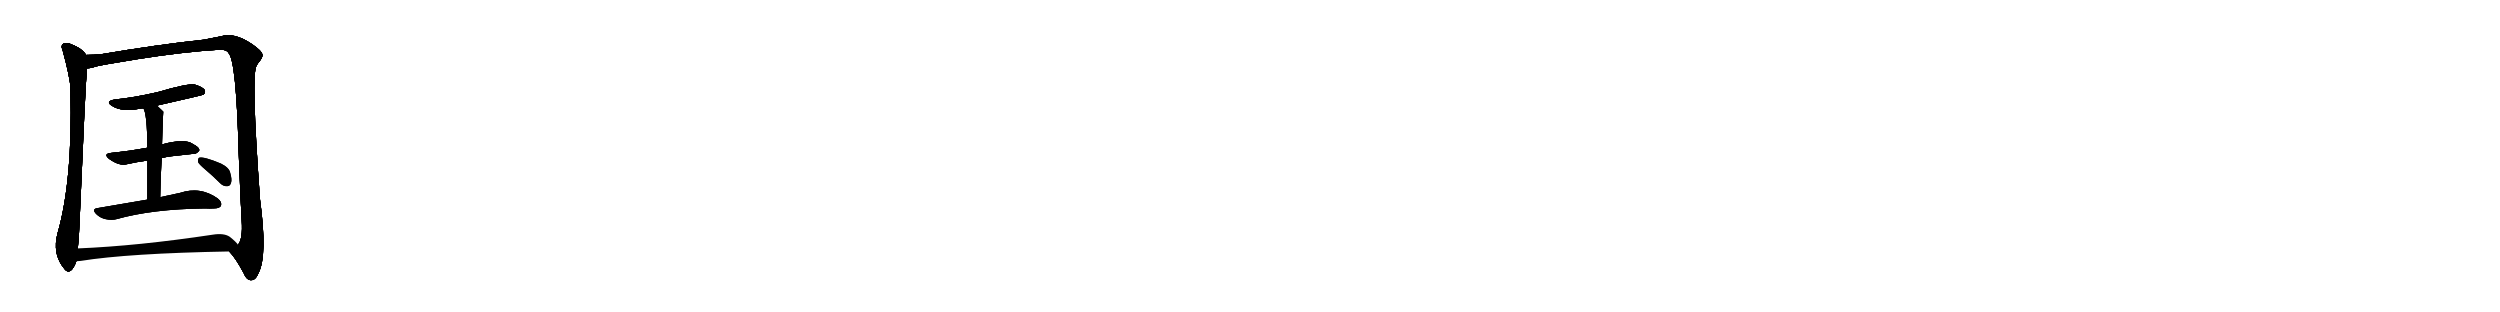 <svg version="1.1" viewBox="0 0 8192 1024" xmlns="http://www.w3.org/2000/svg">
  
  <g transform="scale(1, -1) translate(0, -900)" class="origin">
    <style type="text/css">
        .origin {display:none;}
        .hide {display:none;}
        .stroke {fill: #000000;}
        
.step1 {transform: translateX(1024px);}
.step2 {transform: translateX(2048px);}
.step3 {transform: translateX(3072px);}
.step4 {transform: translateX(4096px);}
.step5 {transform: translateX(5120px);}
.step6 {transform: translateX(6144px);}
.step7 {transform: translateX(7168px);}
.step8 {transform: translateX(8192px);}
.step9 {transform: translateX(9216px);}
.step10 {transform: translateX(10240px);}
.step11 {transform: translateX(11264px);}
.step12 {transform: translateX(12288px);}
.step13 {transform: translateX(13312px);}
.step14 {transform: translateX(14336px);}
.step15 {transform: translateX(15360px);}
.step16 {transform: translateX(16384px);}
.step17 {transform: translateX(17408px);}
.step18 {transform: translateX(18432px);}
.step19 {transform: translateX(19456px);}
.step20 {transform: translateX(20480px);}
.step21 {transform: translateX(21504px);}
.step22 {transform: translateX(22528px);}
.step23 {transform: translateX(23552px);}
.step24 {transform: translateX(24576px);}
.step25 {transform: translateX(25600px);}
.step26 {transform: translateX(26624px);}
.step27 {transform: translateX(27648px);}
.step28 {transform: translateX(28672px);}
.step29 {transform: translateX(29696px);}
    </style>

    <path d="M 282 720 Q 270 741 233 755 Q 221 762 208 757 Q 198 751 205 736 Q 229 648 231 611 Q 230 608 231 602 Q 238 308 189 137 Q 170 68 211 19 Q 223 3 236 17 Q 246 30 250 44 L 255 86 Q 259 123 261 178 Q 280 626 285 676 C 287 706 288 714 282 720 Z" fill="lightgray"/>
    <path d="M 751 76 Q 772 55 799 4 Q 809 -20 825 -18 Q 838 -17 847 5 Q 877 62 852 247 Q 822 661 841 685 Q 844 692 849 697 Q 861 712 860 720 Q 859 733 825 756 Q 767 795 724 781 Q 703 777 668 770 Q 517 754 335 723 Q 307 720 282 720 C 252 719 256 670 285 676 Q 297 676 314 682 Q 327 686 450 706 Q 601 730 718 737 Q 743 738 749 726 Q 774 701 782 401 Q 789 220 792 177 Q 796 117 780 98 C 771 69 735 96 751 76 Z" fill="lightgray"/>
    <path d="M 514 554 Q 664 588 667 590 Q 674 597 671 605 Q 664 615 638 623 Q 614 627 516 598 Q 438 580 376 574 Q 343 568 367 553 Q 400 532 459 544 Q 463 545 470 545 L 514 554 Z" fill="lightgray"/>
    <path d="M 530 382 Q 545 386 562 388 Q 602 392 634 396 Q 644 395 653 407 Q 654 417 632 428 Q 607 447 531 427 L 483 416 Q 450 410 422 406 Q 394 403 364 399 Q 337 396 358 379 Q 392 355 416 362 Q 447 369 483 374 L 530 382 Z" fill="lightgray"/>
    <path d="M 525 254 Q 526 323 530 382 L 531 427 Q 534 533 535 534 Q 523 546 514 554 C 492 574 459 573 470 545 Q 482 527 483 416 L 483 374 Q 483 323 483 246 C 483 216 525 224 525 254 Z" fill="lightgray"/>
    <path d="M 483 246 Q 407 233 319 218 Q 300 215 315 199 Q 328 186 346 182 Q 367 178 382 182 Q 499 215 672 217 Q 687 216 701 217 Q 720 217 724 226 Q 728 238 713 250 Q 656 290 590 268 Q 562 262 525 254 L 483 246 Z" fill="lightgray"/>
    <path d="M 672 345 Q 697 324 722 299 Q 732 289 745 290 Q 754 290 757 301 Q 761 311 754 335 Q 750 351 724 364 Q 667 388 652 383 Q 648 379 649 369 Q 652 362 672 345 Z" fill="lightgray"/>
    <path d="M 250 44 Q 256 44 264 45 Q 420 70 751 76 C 781 77 799 77 780 98 Q 773 108 753 124 Q 734 137 697 131 Q 451 94 255 86 C 225 85 220 41 250 44 Z" fill="lightgray"/></g>
<g transform="scale(1, -1) translate(0, -900)">
    <style type="text/css">
        .origin {display:none;}
        .hide {display:none;}
        .stroke {fill: #000000;}
        
.step1 {transform: translateX(1024px);}
.step2 {transform: translateX(2048px);}
.step3 {transform: translateX(3072px);}
.step4 {transform: translateX(4096px);}
.step5 {transform: translateX(5120px);}
.step6 {transform: translateX(6144px);}
.step7 {transform: translateX(7168px);}
.step8 {transform: translateX(8192px);}
.step9 {transform: translateX(9216px);}
.step10 {transform: translateX(10240px);}
.step11 {transform: translateX(11264px);}
.step12 {transform: translateX(12288px);}
.step13 {transform: translateX(13312px);}
.step14 {transform: translateX(14336px);}
.step15 {transform: translateX(15360px);}
.step16 {transform: translateX(16384px);}
.step17 {transform: translateX(17408px);}
.step18 {transform: translateX(18432px);}
.step19 {transform: translateX(19456px);}
.step20 {transform: translateX(20480px);}
.step21 {transform: translateX(21504px);}
.step22 {transform: translateX(22528px);}
.step23 {transform: translateX(23552px);}
.step24 {transform: translateX(24576px);}
.step25 {transform: translateX(25600px);}
.step26 {transform: translateX(26624px);}
.step27 {transform: translateX(27648px);}
.step28 {transform: translateX(28672px);}
.step29 {transform: translateX(29696px);}
    </style>

    <path d="M 282 720 Q 270 741 233 755 Q 221 762 208 757 Q 198 751 205 736 Q 229 648 231 611 Q 230 608 231 602 Q 238 308 189 137 Q 170 68 211 19 Q 223 3 236 17 Q 246 30 250 44 L 255 86 Q 259 123 261 178 Q 280 626 285 676 C 287 706 288 714 282 720 Z" fill="lightgray" class="stroke step0"/>
    <path d="M 751 76 Q 772 55 799 4 Q 809 -20 825 -18 Q 838 -17 847 5 Q 877 62 852 247 Q 822 661 841 685 Q 844 692 849 697 Q 861 712 860 720 Q 859 733 825 756 Q 767 795 724 781 Q 703 777 668 770 Q 517 754 335 723 Q 307 720 282 720 C 252 719 256 670 285 676 Q 297 676 314 682 Q 327 686 450 706 Q 601 730 718 737 Q 743 738 749 726 Q 774 701 782 401 Q 789 220 792 177 Q 796 117 780 98 C 771 69 735 96 751 76 Z" fill="lightgray" class="hide"/>
    <path d="M 514 554 Q 664 588 667 590 Q 674 597 671 605 Q 664 615 638 623 Q 614 627 516 598 Q 438 580 376 574 Q 343 568 367 553 Q 400 532 459 544 Q 463 545 470 545 L 514 554 Z" fill="lightgray" class="hide"/>
    <path d="M 530 382 Q 545 386 562 388 Q 602 392 634 396 Q 644 395 653 407 Q 654 417 632 428 Q 607 447 531 427 L 483 416 Q 450 410 422 406 Q 394 403 364 399 Q 337 396 358 379 Q 392 355 416 362 Q 447 369 483 374 L 530 382 Z" fill="lightgray" class="hide"/>
    <path d="M 525 254 Q 526 323 530 382 L 531 427 Q 534 533 535 534 Q 523 546 514 554 C 492 574 459 573 470 545 Q 482 527 483 416 L 483 374 Q 483 323 483 246 C 483 216 525 224 525 254 Z" fill="lightgray" class="hide"/>
    <path d="M 483 246 Q 407 233 319 218 Q 300 215 315 199 Q 328 186 346 182 Q 367 178 382 182 Q 499 215 672 217 Q 687 216 701 217 Q 720 217 724 226 Q 728 238 713 250 Q 656 290 590 268 Q 562 262 525 254 L 483 246 Z" fill="lightgray" class="hide"/>
    <path d="M 672 345 Q 697 324 722 299 Q 732 289 745 290 Q 754 290 757 301 Q 761 311 754 335 Q 750 351 724 364 Q 667 388 652 383 Q 648 379 649 369 Q 652 362 672 345 Z" fill="lightgray" class="hide"/>
    <path d="M 250 44 Q 256 44 264 45 Q 420 70 751 76 C 781 77 799 77 780 98 Q 773 108 753 124 Q 734 137 697 131 Q 451 94 255 86 C 225 85 220 41 250 44 Z" fill="lightgray" class="hide"/></g><g transform="scale(1, -1) translate(0, -900)">
    <style type="text/css">
        .origin {display:none;}
        .hide {display:none;}
        .stroke {fill: #000000;}
        
.step1 {transform: translateX(1024px);}
.step2 {transform: translateX(2048px);}
.step3 {transform: translateX(3072px);}
.step4 {transform: translateX(4096px);}
.step5 {transform: translateX(5120px);}
.step6 {transform: translateX(6144px);}
.step7 {transform: translateX(7168px);}
.step8 {transform: translateX(8192px);}
.step9 {transform: translateX(9216px);}
.step10 {transform: translateX(10240px);}
.step11 {transform: translateX(11264px);}
.step12 {transform: translateX(12288px);}
.step13 {transform: translateX(13312px);}
.step14 {transform: translateX(14336px);}
.step15 {transform: translateX(15360px);}
.step16 {transform: translateX(16384px);}
.step17 {transform: translateX(17408px);}
.step18 {transform: translateX(18432px);}
.step19 {transform: translateX(19456px);}
.step20 {transform: translateX(20480px);}
.step21 {transform: translateX(21504px);}
.step22 {transform: translateX(22528px);}
.step23 {transform: translateX(23552px);}
.step24 {transform: translateX(24576px);}
.step25 {transform: translateX(25600px);}
.step26 {transform: translateX(26624px);}
.step27 {transform: translateX(27648px);}
.step28 {transform: translateX(28672px);}
.step29 {transform: translateX(29696px);}
    </style>

    <path d="M 282 720 Q 270 741 233 755 Q 221 762 208 757 Q 198 751 205 736 Q 229 648 231 611 Q 230 608 231 602 Q 238 308 189 137 Q 170 68 211 19 Q 223 3 236 17 Q 246 30 250 44 L 255 86 Q 259 123 261 178 Q 280 626 285 676 C 287 706 288 714 282 720 Z" fill="lightgray" class="stroke step1"/>
    <path d="M 751 76 Q 772 55 799 4 Q 809 -20 825 -18 Q 838 -17 847 5 Q 877 62 852 247 Q 822 661 841 685 Q 844 692 849 697 Q 861 712 860 720 Q 859 733 825 756 Q 767 795 724 781 Q 703 777 668 770 Q 517 754 335 723 Q 307 720 282 720 C 252 719 256 670 285 676 Q 297 676 314 682 Q 327 686 450 706 Q 601 730 718 737 Q 743 738 749 726 Q 774 701 782 401 Q 789 220 792 177 Q 796 117 780 98 C 771 69 735 96 751 76 Z" fill="lightgray" class="stroke step1"/>
    <path d="M 514 554 Q 664 588 667 590 Q 674 597 671 605 Q 664 615 638 623 Q 614 627 516 598 Q 438 580 376 574 Q 343 568 367 553 Q 400 532 459 544 Q 463 545 470 545 L 514 554 Z" fill="lightgray" class="hide"/>
    <path d="M 530 382 Q 545 386 562 388 Q 602 392 634 396 Q 644 395 653 407 Q 654 417 632 428 Q 607 447 531 427 L 483 416 Q 450 410 422 406 Q 394 403 364 399 Q 337 396 358 379 Q 392 355 416 362 Q 447 369 483 374 L 530 382 Z" fill="lightgray" class="hide"/>
    <path d="M 525 254 Q 526 323 530 382 L 531 427 Q 534 533 535 534 Q 523 546 514 554 C 492 574 459 573 470 545 Q 482 527 483 416 L 483 374 Q 483 323 483 246 C 483 216 525 224 525 254 Z" fill="lightgray" class="hide"/>
    <path d="M 483 246 Q 407 233 319 218 Q 300 215 315 199 Q 328 186 346 182 Q 367 178 382 182 Q 499 215 672 217 Q 687 216 701 217 Q 720 217 724 226 Q 728 238 713 250 Q 656 290 590 268 Q 562 262 525 254 L 483 246 Z" fill="lightgray" class="hide"/>
    <path d="M 672 345 Q 697 324 722 299 Q 732 289 745 290 Q 754 290 757 301 Q 761 311 754 335 Q 750 351 724 364 Q 667 388 652 383 Q 648 379 649 369 Q 652 362 672 345 Z" fill="lightgray" class="hide"/>
    <path d="M 250 44 Q 256 44 264 45 Q 420 70 751 76 C 781 77 799 77 780 98 Q 773 108 753 124 Q 734 137 697 131 Q 451 94 255 86 C 225 85 220 41 250 44 Z" fill="lightgray" class="hide"/></g><g transform="scale(1, -1) translate(0, -900)">
    <style type="text/css">
        .origin {display:none;}
        .hide {display:none;}
        .stroke {fill: #000000;}
        
.step1 {transform: translateX(1024px);}
.step2 {transform: translateX(2048px);}
.step3 {transform: translateX(3072px);}
.step4 {transform: translateX(4096px);}
.step5 {transform: translateX(5120px);}
.step6 {transform: translateX(6144px);}
.step7 {transform: translateX(7168px);}
.step8 {transform: translateX(8192px);}
.step9 {transform: translateX(9216px);}
.step10 {transform: translateX(10240px);}
.step11 {transform: translateX(11264px);}
.step12 {transform: translateX(12288px);}
.step13 {transform: translateX(13312px);}
.step14 {transform: translateX(14336px);}
.step15 {transform: translateX(15360px);}
.step16 {transform: translateX(16384px);}
.step17 {transform: translateX(17408px);}
.step18 {transform: translateX(18432px);}
.step19 {transform: translateX(19456px);}
.step20 {transform: translateX(20480px);}
.step21 {transform: translateX(21504px);}
.step22 {transform: translateX(22528px);}
.step23 {transform: translateX(23552px);}
.step24 {transform: translateX(24576px);}
.step25 {transform: translateX(25600px);}
.step26 {transform: translateX(26624px);}
.step27 {transform: translateX(27648px);}
.step28 {transform: translateX(28672px);}
.step29 {transform: translateX(29696px);}
    </style>

    <path d="M 282 720 Q 270 741 233 755 Q 221 762 208 757 Q 198 751 205 736 Q 229 648 231 611 Q 230 608 231 602 Q 238 308 189 137 Q 170 68 211 19 Q 223 3 236 17 Q 246 30 250 44 L 255 86 Q 259 123 261 178 Q 280 626 285 676 C 287 706 288 714 282 720 Z" fill="lightgray" class="stroke step2"/>
    <path d="M 751 76 Q 772 55 799 4 Q 809 -20 825 -18 Q 838 -17 847 5 Q 877 62 852 247 Q 822 661 841 685 Q 844 692 849 697 Q 861 712 860 720 Q 859 733 825 756 Q 767 795 724 781 Q 703 777 668 770 Q 517 754 335 723 Q 307 720 282 720 C 252 719 256 670 285 676 Q 297 676 314 682 Q 327 686 450 706 Q 601 730 718 737 Q 743 738 749 726 Q 774 701 782 401 Q 789 220 792 177 Q 796 117 780 98 C 771 69 735 96 751 76 Z" fill="lightgray" class="stroke step2"/>
    <path d="M 514 554 Q 664 588 667 590 Q 674 597 671 605 Q 664 615 638 623 Q 614 627 516 598 Q 438 580 376 574 Q 343 568 367 553 Q 400 532 459 544 Q 463 545 470 545 L 514 554 Z" fill="lightgray" class="stroke step2"/>
    <path d="M 530 382 Q 545 386 562 388 Q 602 392 634 396 Q 644 395 653 407 Q 654 417 632 428 Q 607 447 531 427 L 483 416 Q 450 410 422 406 Q 394 403 364 399 Q 337 396 358 379 Q 392 355 416 362 Q 447 369 483 374 L 530 382 Z" fill="lightgray" class="hide"/>
    <path d="M 525 254 Q 526 323 530 382 L 531 427 Q 534 533 535 534 Q 523 546 514 554 C 492 574 459 573 470 545 Q 482 527 483 416 L 483 374 Q 483 323 483 246 C 483 216 525 224 525 254 Z" fill="lightgray" class="hide"/>
    <path d="M 483 246 Q 407 233 319 218 Q 300 215 315 199 Q 328 186 346 182 Q 367 178 382 182 Q 499 215 672 217 Q 687 216 701 217 Q 720 217 724 226 Q 728 238 713 250 Q 656 290 590 268 Q 562 262 525 254 L 483 246 Z" fill="lightgray" class="hide"/>
    <path d="M 672 345 Q 697 324 722 299 Q 732 289 745 290 Q 754 290 757 301 Q 761 311 754 335 Q 750 351 724 364 Q 667 388 652 383 Q 648 379 649 369 Q 652 362 672 345 Z" fill="lightgray" class="hide"/>
    <path d="M 250 44 Q 256 44 264 45 Q 420 70 751 76 C 781 77 799 77 780 98 Q 773 108 753 124 Q 734 137 697 131 Q 451 94 255 86 C 225 85 220 41 250 44 Z" fill="lightgray" class="hide"/></g><g transform="scale(1, -1) translate(0, -900)">
    <style type="text/css">
        .origin {display:none;}
        .hide {display:none;}
        .stroke {fill: #000000;}
        
.step1 {transform: translateX(1024px);}
.step2 {transform: translateX(2048px);}
.step3 {transform: translateX(3072px);}
.step4 {transform: translateX(4096px);}
.step5 {transform: translateX(5120px);}
.step6 {transform: translateX(6144px);}
.step7 {transform: translateX(7168px);}
.step8 {transform: translateX(8192px);}
.step9 {transform: translateX(9216px);}
.step10 {transform: translateX(10240px);}
.step11 {transform: translateX(11264px);}
.step12 {transform: translateX(12288px);}
.step13 {transform: translateX(13312px);}
.step14 {transform: translateX(14336px);}
.step15 {transform: translateX(15360px);}
.step16 {transform: translateX(16384px);}
.step17 {transform: translateX(17408px);}
.step18 {transform: translateX(18432px);}
.step19 {transform: translateX(19456px);}
.step20 {transform: translateX(20480px);}
.step21 {transform: translateX(21504px);}
.step22 {transform: translateX(22528px);}
.step23 {transform: translateX(23552px);}
.step24 {transform: translateX(24576px);}
.step25 {transform: translateX(25600px);}
.step26 {transform: translateX(26624px);}
.step27 {transform: translateX(27648px);}
.step28 {transform: translateX(28672px);}
.step29 {transform: translateX(29696px);}
    </style>

    <path d="M 282 720 Q 270 741 233 755 Q 221 762 208 757 Q 198 751 205 736 Q 229 648 231 611 Q 230 608 231 602 Q 238 308 189 137 Q 170 68 211 19 Q 223 3 236 17 Q 246 30 250 44 L 255 86 Q 259 123 261 178 Q 280 626 285 676 C 287 706 288 714 282 720 Z" fill="lightgray" class="stroke step3"/>
    <path d="M 751 76 Q 772 55 799 4 Q 809 -20 825 -18 Q 838 -17 847 5 Q 877 62 852 247 Q 822 661 841 685 Q 844 692 849 697 Q 861 712 860 720 Q 859 733 825 756 Q 767 795 724 781 Q 703 777 668 770 Q 517 754 335 723 Q 307 720 282 720 C 252 719 256 670 285 676 Q 297 676 314 682 Q 327 686 450 706 Q 601 730 718 737 Q 743 738 749 726 Q 774 701 782 401 Q 789 220 792 177 Q 796 117 780 98 C 771 69 735 96 751 76 Z" fill="lightgray" class="stroke step3"/>
    <path d="M 514 554 Q 664 588 667 590 Q 674 597 671 605 Q 664 615 638 623 Q 614 627 516 598 Q 438 580 376 574 Q 343 568 367 553 Q 400 532 459 544 Q 463 545 470 545 L 514 554 Z" fill="lightgray" class="stroke step3"/>
    <path d="M 530 382 Q 545 386 562 388 Q 602 392 634 396 Q 644 395 653 407 Q 654 417 632 428 Q 607 447 531 427 L 483 416 Q 450 410 422 406 Q 394 403 364 399 Q 337 396 358 379 Q 392 355 416 362 Q 447 369 483 374 L 530 382 Z" fill="lightgray" class="stroke step3"/>
    <path d="M 525 254 Q 526 323 530 382 L 531 427 Q 534 533 535 534 Q 523 546 514 554 C 492 574 459 573 470 545 Q 482 527 483 416 L 483 374 Q 483 323 483 246 C 483 216 525 224 525 254 Z" fill="lightgray" class="hide"/>
    <path d="M 483 246 Q 407 233 319 218 Q 300 215 315 199 Q 328 186 346 182 Q 367 178 382 182 Q 499 215 672 217 Q 687 216 701 217 Q 720 217 724 226 Q 728 238 713 250 Q 656 290 590 268 Q 562 262 525 254 L 483 246 Z" fill="lightgray" class="hide"/>
    <path d="M 672 345 Q 697 324 722 299 Q 732 289 745 290 Q 754 290 757 301 Q 761 311 754 335 Q 750 351 724 364 Q 667 388 652 383 Q 648 379 649 369 Q 652 362 672 345 Z" fill="lightgray" class="hide"/>
    <path d="M 250 44 Q 256 44 264 45 Q 420 70 751 76 C 781 77 799 77 780 98 Q 773 108 753 124 Q 734 137 697 131 Q 451 94 255 86 C 225 85 220 41 250 44 Z" fill="lightgray" class="hide"/></g><g transform="scale(1, -1) translate(0, -900)">
    <style type="text/css">
        .origin {display:none;}
        .hide {display:none;}
        .stroke {fill: #000000;}
        
.step1 {transform: translateX(1024px);}
.step2 {transform: translateX(2048px);}
.step3 {transform: translateX(3072px);}
.step4 {transform: translateX(4096px);}
.step5 {transform: translateX(5120px);}
.step6 {transform: translateX(6144px);}
.step7 {transform: translateX(7168px);}
.step8 {transform: translateX(8192px);}
.step9 {transform: translateX(9216px);}
.step10 {transform: translateX(10240px);}
.step11 {transform: translateX(11264px);}
.step12 {transform: translateX(12288px);}
.step13 {transform: translateX(13312px);}
.step14 {transform: translateX(14336px);}
.step15 {transform: translateX(15360px);}
.step16 {transform: translateX(16384px);}
.step17 {transform: translateX(17408px);}
.step18 {transform: translateX(18432px);}
.step19 {transform: translateX(19456px);}
.step20 {transform: translateX(20480px);}
.step21 {transform: translateX(21504px);}
.step22 {transform: translateX(22528px);}
.step23 {transform: translateX(23552px);}
.step24 {transform: translateX(24576px);}
.step25 {transform: translateX(25600px);}
.step26 {transform: translateX(26624px);}
.step27 {transform: translateX(27648px);}
.step28 {transform: translateX(28672px);}
.step29 {transform: translateX(29696px);}
    </style>

    <path d="M 282 720 Q 270 741 233 755 Q 221 762 208 757 Q 198 751 205 736 Q 229 648 231 611 Q 230 608 231 602 Q 238 308 189 137 Q 170 68 211 19 Q 223 3 236 17 Q 246 30 250 44 L 255 86 Q 259 123 261 178 Q 280 626 285 676 C 287 706 288 714 282 720 Z" fill="lightgray" class="stroke step4"/>
    <path d="M 751 76 Q 772 55 799 4 Q 809 -20 825 -18 Q 838 -17 847 5 Q 877 62 852 247 Q 822 661 841 685 Q 844 692 849 697 Q 861 712 860 720 Q 859 733 825 756 Q 767 795 724 781 Q 703 777 668 770 Q 517 754 335 723 Q 307 720 282 720 C 252 719 256 670 285 676 Q 297 676 314 682 Q 327 686 450 706 Q 601 730 718 737 Q 743 738 749 726 Q 774 701 782 401 Q 789 220 792 177 Q 796 117 780 98 C 771 69 735 96 751 76 Z" fill="lightgray" class="stroke step4"/>
    <path d="M 514 554 Q 664 588 667 590 Q 674 597 671 605 Q 664 615 638 623 Q 614 627 516 598 Q 438 580 376 574 Q 343 568 367 553 Q 400 532 459 544 Q 463 545 470 545 L 514 554 Z" fill="lightgray" class="stroke step4"/>
    <path d="M 530 382 Q 545 386 562 388 Q 602 392 634 396 Q 644 395 653 407 Q 654 417 632 428 Q 607 447 531 427 L 483 416 Q 450 410 422 406 Q 394 403 364 399 Q 337 396 358 379 Q 392 355 416 362 Q 447 369 483 374 L 530 382 Z" fill="lightgray" class="stroke step4"/>
    <path d="M 525 254 Q 526 323 530 382 L 531 427 Q 534 533 535 534 Q 523 546 514 554 C 492 574 459 573 470 545 Q 482 527 483 416 L 483 374 Q 483 323 483 246 C 483 216 525 224 525 254 Z" fill="lightgray" class="stroke step4"/>
    <path d="M 483 246 Q 407 233 319 218 Q 300 215 315 199 Q 328 186 346 182 Q 367 178 382 182 Q 499 215 672 217 Q 687 216 701 217 Q 720 217 724 226 Q 728 238 713 250 Q 656 290 590 268 Q 562 262 525 254 L 483 246 Z" fill="lightgray" class="hide"/>
    <path d="M 672 345 Q 697 324 722 299 Q 732 289 745 290 Q 754 290 757 301 Q 761 311 754 335 Q 750 351 724 364 Q 667 388 652 383 Q 648 379 649 369 Q 652 362 672 345 Z" fill="lightgray" class="hide"/>
    <path d="M 250 44 Q 256 44 264 45 Q 420 70 751 76 C 781 77 799 77 780 98 Q 773 108 753 124 Q 734 137 697 131 Q 451 94 255 86 C 225 85 220 41 250 44 Z" fill="lightgray" class="hide"/></g><g transform="scale(1, -1) translate(0, -900)">
    <style type="text/css">
        .origin {display:none;}
        .hide {display:none;}
        .stroke {fill: #000000;}
        
.step1 {transform: translateX(1024px);}
.step2 {transform: translateX(2048px);}
.step3 {transform: translateX(3072px);}
.step4 {transform: translateX(4096px);}
.step5 {transform: translateX(5120px);}
.step6 {transform: translateX(6144px);}
.step7 {transform: translateX(7168px);}
.step8 {transform: translateX(8192px);}
.step9 {transform: translateX(9216px);}
.step10 {transform: translateX(10240px);}
.step11 {transform: translateX(11264px);}
.step12 {transform: translateX(12288px);}
.step13 {transform: translateX(13312px);}
.step14 {transform: translateX(14336px);}
.step15 {transform: translateX(15360px);}
.step16 {transform: translateX(16384px);}
.step17 {transform: translateX(17408px);}
.step18 {transform: translateX(18432px);}
.step19 {transform: translateX(19456px);}
.step20 {transform: translateX(20480px);}
.step21 {transform: translateX(21504px);}
.step22 {transform: translateX(22528px);}
.step23 {transform: translateX(23552px);}
.step24 {transform: translateX(24576px);}
.step25 {transform: translateX(25600px);}
.step26 {transform: translateX(26624px);}
.step27 {transform: translateX(27648px);}
.step28 {transform: translateX(28672px);}
.step29 {transform: translateX(29696px);}
    </style>

    <path d="M 282 720 Q 270 741 233 755 Q 221 762 208 757 Q 198 751 205 736 Q 229 648 231 611 Q 230 608 231 602 Q 238 308 189 137 Q 170 68 211 19 Q 223 3 236 17 Q 246 30 250 44 L 255 86 Q 259 123 261 178 Q 280 626 285 676 C 287 706 288 714 282 720 Z" fill="lightgray" class="stroke step5"/>
    <path d="M 751 76 Q 772 55 799 4 Q 809 -20 825 -18 Q 838 -17 847 5 Q 877 62 852 247 Q 822 661 841 685 Q 844 692 849 697 Q 861 712 860 720 Q 859 733 825 756 Q 767 795 724 781 Q 703 777 668 770 Q 517 754 335 723 Q 307 720 282 720 C 252 719 256 670 285 676 Q 297 676 314 682 Q 327 686 450 706 Q 601 730 718 737 Q 743 738 749 726 Q 774 701 782 401 Q 789 220 792 177 Q 796 117 780 98 C 771 69 735 96 751 76 Z" fill="lightgray" class="stroke step5"/>
    <path d="M 514 554 Q 664 588 667 590 Q 674 597 671 605 Q 664 615 638 623 Q 614 627 516 598 Q 438 580 376 574 Q 343 568 367 553 Q 400 532 459 544 Q 463 545 470 545 L 514 554 Z" fill="lightgray" class="stroke step5"/>
    <path d="M 530 382 Q 545 386 562 388 Q 602 392 634 396 Q 644 395 653 407 Q 654 417 632 428 Q 607 447 531 427 L 483 416 Q 450 410 422 406 Q 394 403 364 399 Q 337 396 358 379 Q 392 355 416 362 Q 447 369 483 374 L 530 382 Z" fill="lightgray" class="stroke step5"/>
    <path d="M 525 254 Q 526 323 530 382 L 531 427 Q 534 533 535 534 Q 523 546 514 554 C 492 574 459 573 470 545 Q 482 527 483 416 L 483 374 Q 483 323 483 246 C 483 216 525 224 525 254 Z" fill="lightgray" class="stroke step5"/>
    <path d="M 483 246 Q 407 233 319 218 Q 300 215 315 199 Q 328 186 346 182 Q 367 178 382 182 Q 499 215 672 217 Q 687 216 701 217 Q 720 217 724 226 Q 728 238 713 250 Q 656 290 590 268 Q 562 262 525 254 L 483 246 Z" fill="lightgray" class="stroke step5"/>
    <path d="M 672 345 Q 697 324 722 299 Q 732 289 745 290 Q 754 290 757 301 Q 761 311 754 335 Q 750 351 724 364 Q 667 388 652 383 Q 648 379 649 369 Q 652 362 672 345 Z" fill="lightgray" class="hide"/>
    <path d="M 250 44 Q 256 44 264 45 Q 420 70 751 76 C 781 77 799 77 780 98 Q 773 108 753 124 Q 734 137 697 131 Q 451 94 255 86 C 225 85 220 41 250 44 Z" fill="lightgray" class="hide"/></g><g transform="scale(1, -1) translate(0, -900)">
    <style type="text/css">
        .origin {display:none;}
        .hide {display:none;}
        .stroke {fill: #000000;}
        
.step1 {transform: translateX(1024px);}
.step2 {transform: translateX(2048px);}
.step3 {transform: translateX(3072px);}
.step4 {transform: translateX(4096px);}
.step5 {transform: translateX(5120px);}
.step6 {transform: translateX(6144px);}
.step7 {transform: translateX(7168px);}
.step8 {transform: translateX(8192px);}
.step9 {transform: translateX(9216px);}
.step10 {transform: translateX(10240px);}
.step11 {transform: translateX(11264px);}
.step12 {transform: translateX(12288px);}
.step13 {transform: translateX(13312px);}
.step14 {transform: translateX(14336px);}
.step15 {transform: translateX(15360px);}
.step16 {transform: translateX(16384px);}
.step17 {transform: translateX(17408px);}
.step18 {transform: translateX(18432px);}
.step19 {transform: translateX(19456px);}
.step20 {transform: translateX(20480px);}
.step21 {transform: translateX(21504px);}
.step22 {transform: translateX(22528px);}
.step23 {transform: translateX(23552px);}
.step24 {transform: translateX(24576px);}
.step25 {transform: translateX(25600px);}
.step26 {transform: translateX(26624px);}
.step27 {transform: translateX(27648px);}
.step28 {transform: translateX(28672px);}
.step29 {transform: translateX(29696px);}
    </style>

    <path d="M 282 720 Q 270 741 233 755 Q 221 762 208 757 Q 198 751 205 736 Q 229 648 231 611 Q 230 608 231 602 Q 238 308 189 137 Q 170 68 211 19 Q 223 3 236 17 Q 246 30 250 44 L 255 86 Q 259 123 261 178 Q 280 626 285 676 C 287 706 288 714 282 720 Z" fill="lightgray" class="stroke step6"/>
    <path d="M 751 76 Q 772 55 799 4 Q 809 -20 825 -18 Q 838 -17 847 5 Q 877 62 852 247 Q 822 661 841 685 Q 844 692 849 697 Q 861 712 860 720 Q 859 733 825 756 Q 767 795 724 781 Q 703 777 668 770 Q 517 754 335 723 Q 307 720 282 720 C 252 719 256 670 285 676 Q 297 676 314 682 Q 327 686 450 706 Q 601 730 718 737 Q 743 738 749 726 Q 774 701 782 401 Q 789 220 792 177 Q 796 117 780 98 C 771 69 735 96 751 76 Z" fill="lightgray" class="stroke step6"/>
    <path d="M 514 554 Q 664 588 667 590 Q 674 597 671 605 Q 664 615 638 623 Q 614 627 516 598 Q 438 580 376 574 Q 343 568 367 553 Q 400 532 459 544 Q 463 545 470 545 L 514 554 Z" fill="lightgray" class="stroke step6"/>
    <path d="M 530 382 Q 545 386 562 388 Q 602 392 634 396 Q 644 395 653 407 Q 654 417 632 428 Q 607 447 531 427 L 483 416 Q 450 410 422 406 Q 394 403 364 399 Q 337 396 358 379 Q 392 355 416 362 Q 447 369 483 374 L 530 382 Z" fill="lightgray" class="stroke step6"/>
    <path d="M 525 254 Q 526 323 530 382 L 531 427 Q 534 533 535 534 Q 523 546 514 554 C 492 574 459 573 470 545 Q 482 527 483 416 L 483 374 Q 483 323 483 246 C 483 216 525 224 525 254 Z" fill="lightgray" class="stroke step6"/>
    <path d="M 483 246 Q 407 233 319 218 Q 300 215 315 199 Q 328 186 346 182 Q 367 178 382 182 Q 499 215 672 217 Q 687 216 701 217 Q 720 217 724 226 Q 728 238 713 250 Q 656 290 590 268 Q 562 262 525 254 L 483 246 Z" fill="lightgray" class="stroke step6"/>
    <path d="M 672 345 Q 697 324 722 299 Q 732 289 745 290 Q 754 290 757 301 Q 761 311 754 335 Q 750 351 724 364 Q 667 388 652 383 Q 648 379 649 369 Q 652 362 672 345 Z" fill="lightgray" class="stroke step6"/>
    <path d="M 250 44 Q 256 44 264 45 Q 420 70 751 76 C 781 77 799 77 780 98 Q 773 108 753 124 Q 734 137 697 131 Q 451 94 255 86 C 225 85 220 41 250 44 Z" fill="lightgray" class="hide"/></g><g transform="scale(1, -1) translate(0, -900)">
    <style type="text/css">
        .origin {display:none;}
        .hide {display:none;}
        .stroke {fill: #000000;}
        
.step1 {transform: translateX(1024px);}
.step2 {transform: translateX(2048px);}
.step3 {transform: translateX(3072px);}
.step4 {transform: translateX(4096px);}
.step5 {transform: translateX(5120px);}
.step6 {transform: translateX(6144px);}
.step7 {transform: translateX(7168px);}
.step8 {transform: translateX(8192px);}
.step9 {transform: translateX(9216px);}
.step10 {transform: translateX(10240px);}
.step11 {transform: translateX(11264px);}
.step12 {transform: translateX(12288px);}
.step13 {transform: translateX(13312px);}
.step14 {transform: translateX(14336px);}
.step15 {transform: translateX(15360px);}
.step16 {transform: translateX(16384px);}
.step17 {transform: translateX(17408px);}
.step18 {transform: translateX(18432px);}
.step19 {transform: translateX(19456px);}
.step20 {transform: translateX(20480px);}
.step21 {transform: translateX(21504px);}
.step22 {transform: translateX(22528px);}
.step23 {transform: translateX(23552px);}
.step24 {transform: translateX(24576px);}
.step25 {transform: translateX(25600px);}
.step26 {transform: translateX(26624px);}
.step27 {transform: translateX(27648px);}
.step28 {transform: translateX(28672px);}
.step29 {transform: translateX(29696px);}
    </style>

    <path d="M 282 720 Q 270 741 233 755 Q 221 762 208 757 Q 198 751 205 736 Q 229 648 231 611 Q 230 608 231 602 Q 238 308 189 137 Q 170 68 211 19 Q 223 3 236 17 Q 246 30 250 44 L 255 86 Q 259 123 261 178 Q 280 626 285 676 C 287 706 288 714 282 720 Z" fill="lightgray" class="stroke step7"/>
    <path d="M 751 76 Q 772 55 799 4 Q 809 -20 825 -18 Q 838 -17 847 5 Q 877 62 852 247 Q 822 661 841 685 Q 844 692 849 697 Q 861 712 860 720 Q 859 733 825 756 Q 767 795 724 781 Q 703 777 668 770 Q 517 754 335 723 Q 307 720 282 720 C 252 719 256 670 285 676 Q 297 676 314 682 Q 327 686 450 706 Q 601 730 718 737 Q 743 738 749 726 Q 774 701 782 401 Q 789 220 792 177 Q 796 117 780 98 C 771 69 735 96 751 76 Z" fill="lightgray" class="stroke step7"/>
    <path d="M 514 554 Q 664 588 667 590 Q 674 597 671 605 Q 664 615 638 623 Q 614 627 516 598 Q 438 580 376 574 Q 343 568 367 553 Q 400 532 459 544 Q 463 545 470 545 L 514 554 Z" fill="lightgray" class="stroke step7"/>
    <path d="M 530 382 Q 545 386 562 388 Q 602 392 634 396 Q 644 395 653 407 Q 654 417 632 428 Q 607 447 531 427 L 483 416 Q 450 410 422 406 Q 394 403 364 399 Q 337 396 358 379 Q 392 355 416 362 Q 447 369 483 374 L 530 382 Z" fill="lightgray" class="stroke step7"/>
    <path d="M 525 254 Q 526 323 530 382 L 531 427 Q 534 533 535 534 Q 523 546 514 554 C 492 574 459 573 470 545 Q 482 527 483 416 L 483 374 Q 483 323 483 246 C 483 216 525 224 525 254 Z" fill="lightgray" class="stroke step7"/>
    <path d="M 483 246 Q 407 233 319 218 Q 300 215 315 199 Q 328 186 346 182 Q 367 178 382 182 Q 499 215 672 217 Q 687 216 701 217 Q 720 217 724 226 Q 728 238 713 250 Q 656 290 590 268 Q 562 262 525 254 L 483 246 Z" fill="lightgray" class="stroke step7"/>
    <path d="M 672 345 Q 697 324 722 299 Q 732 289 745 290 Q 754 290 757 301 Q 761 311 754 335 Q 750 351 724 364 Q 667 388 652 383 Q 648 379 649 369 Q 652 362 672 345 Z" fill="lightgray" class="stroke step7"/>
    <path d="M 250 44 Q 256 44 264 45 Q 420 70 751 76 C 781 77 799 77 780 98 Q 773 108 753 124 Q 734 137 697 131 Q 451 94 255 86 C 225 85 220 41 250 44 Z" fill="lightgray" class="stroke step7"/></g></svg>